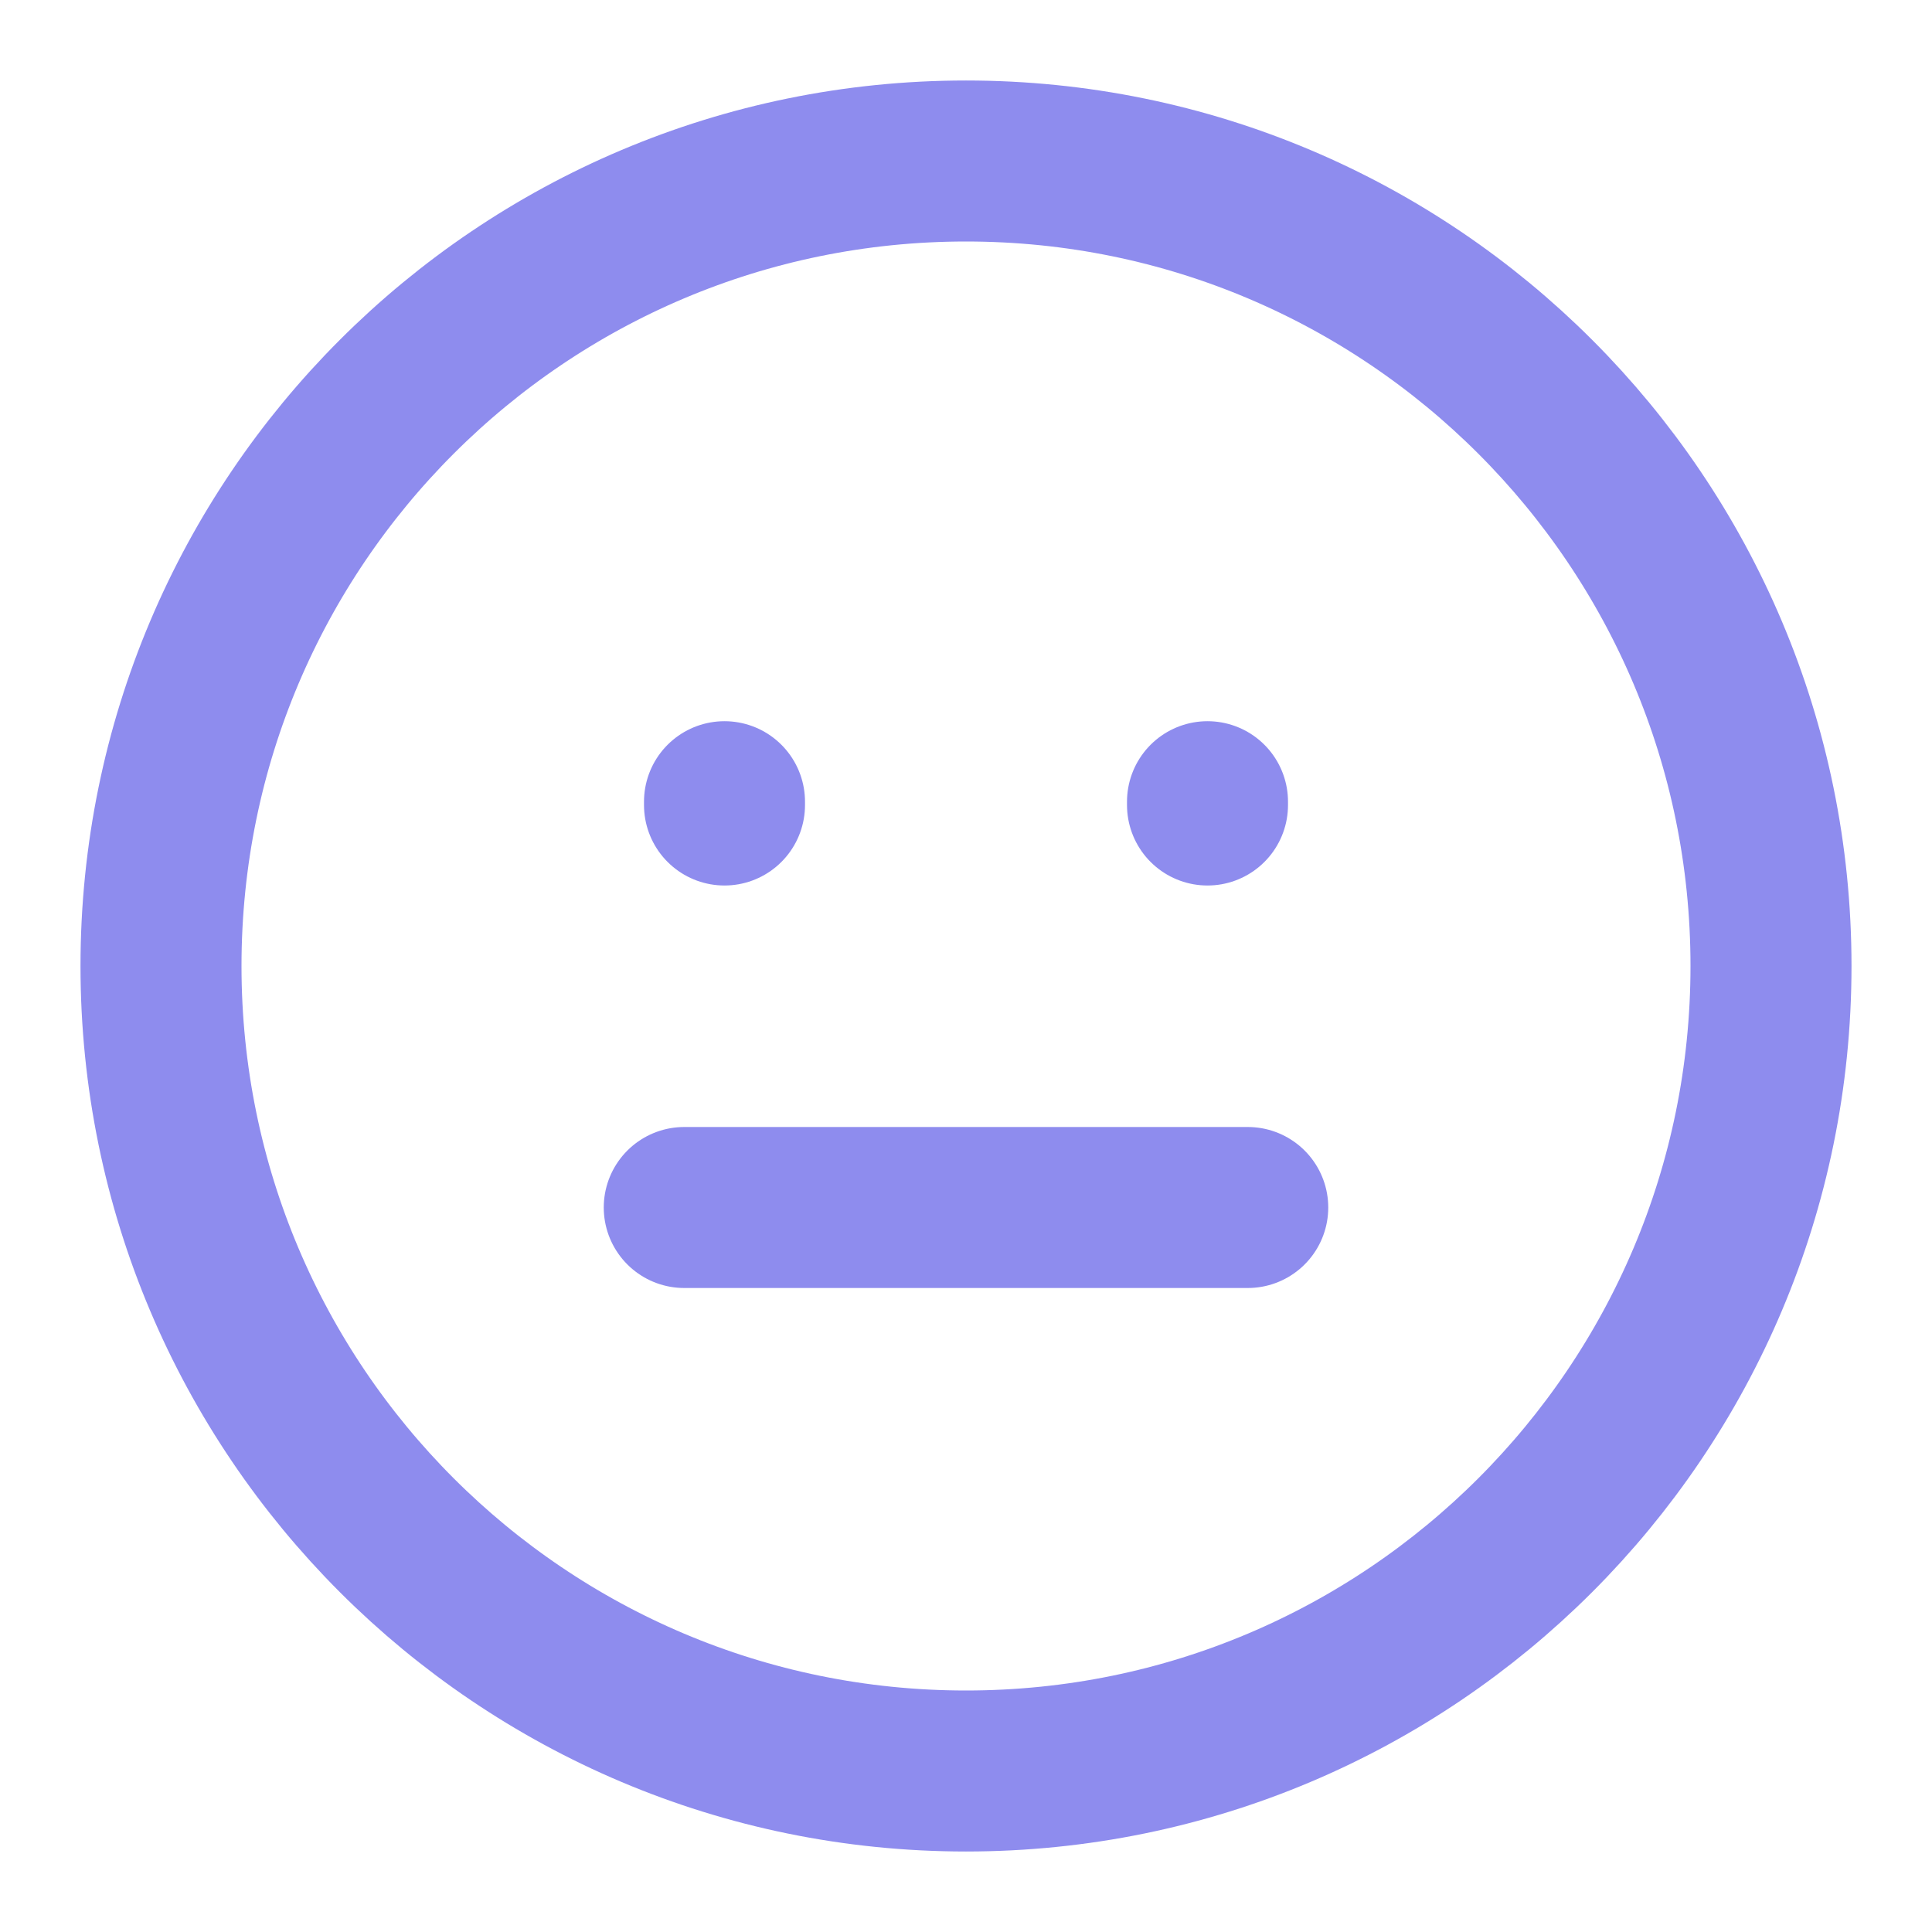 <svg width="24" height="24" viewBox="0 0 24 24" fill="none" xmlns="http://www.w3.org/2000/svg">
<path d="M9 10V9.959M15 10V9.959M8.5 15C8.5 15 9.5 15 12 15C14.5 15 15.5 15 15.5 15M22 12C22 17.523 17.523 22 12 22C6.477 22 2 17.523 2 12C2 6.477 6.477 2 12 2C17.523 2 22 6.477 22 12Z" stroke="#8E8CEE" stroke-width="2" stroke-linecap="round" stroke-linejoin="round"/>
</svg>
